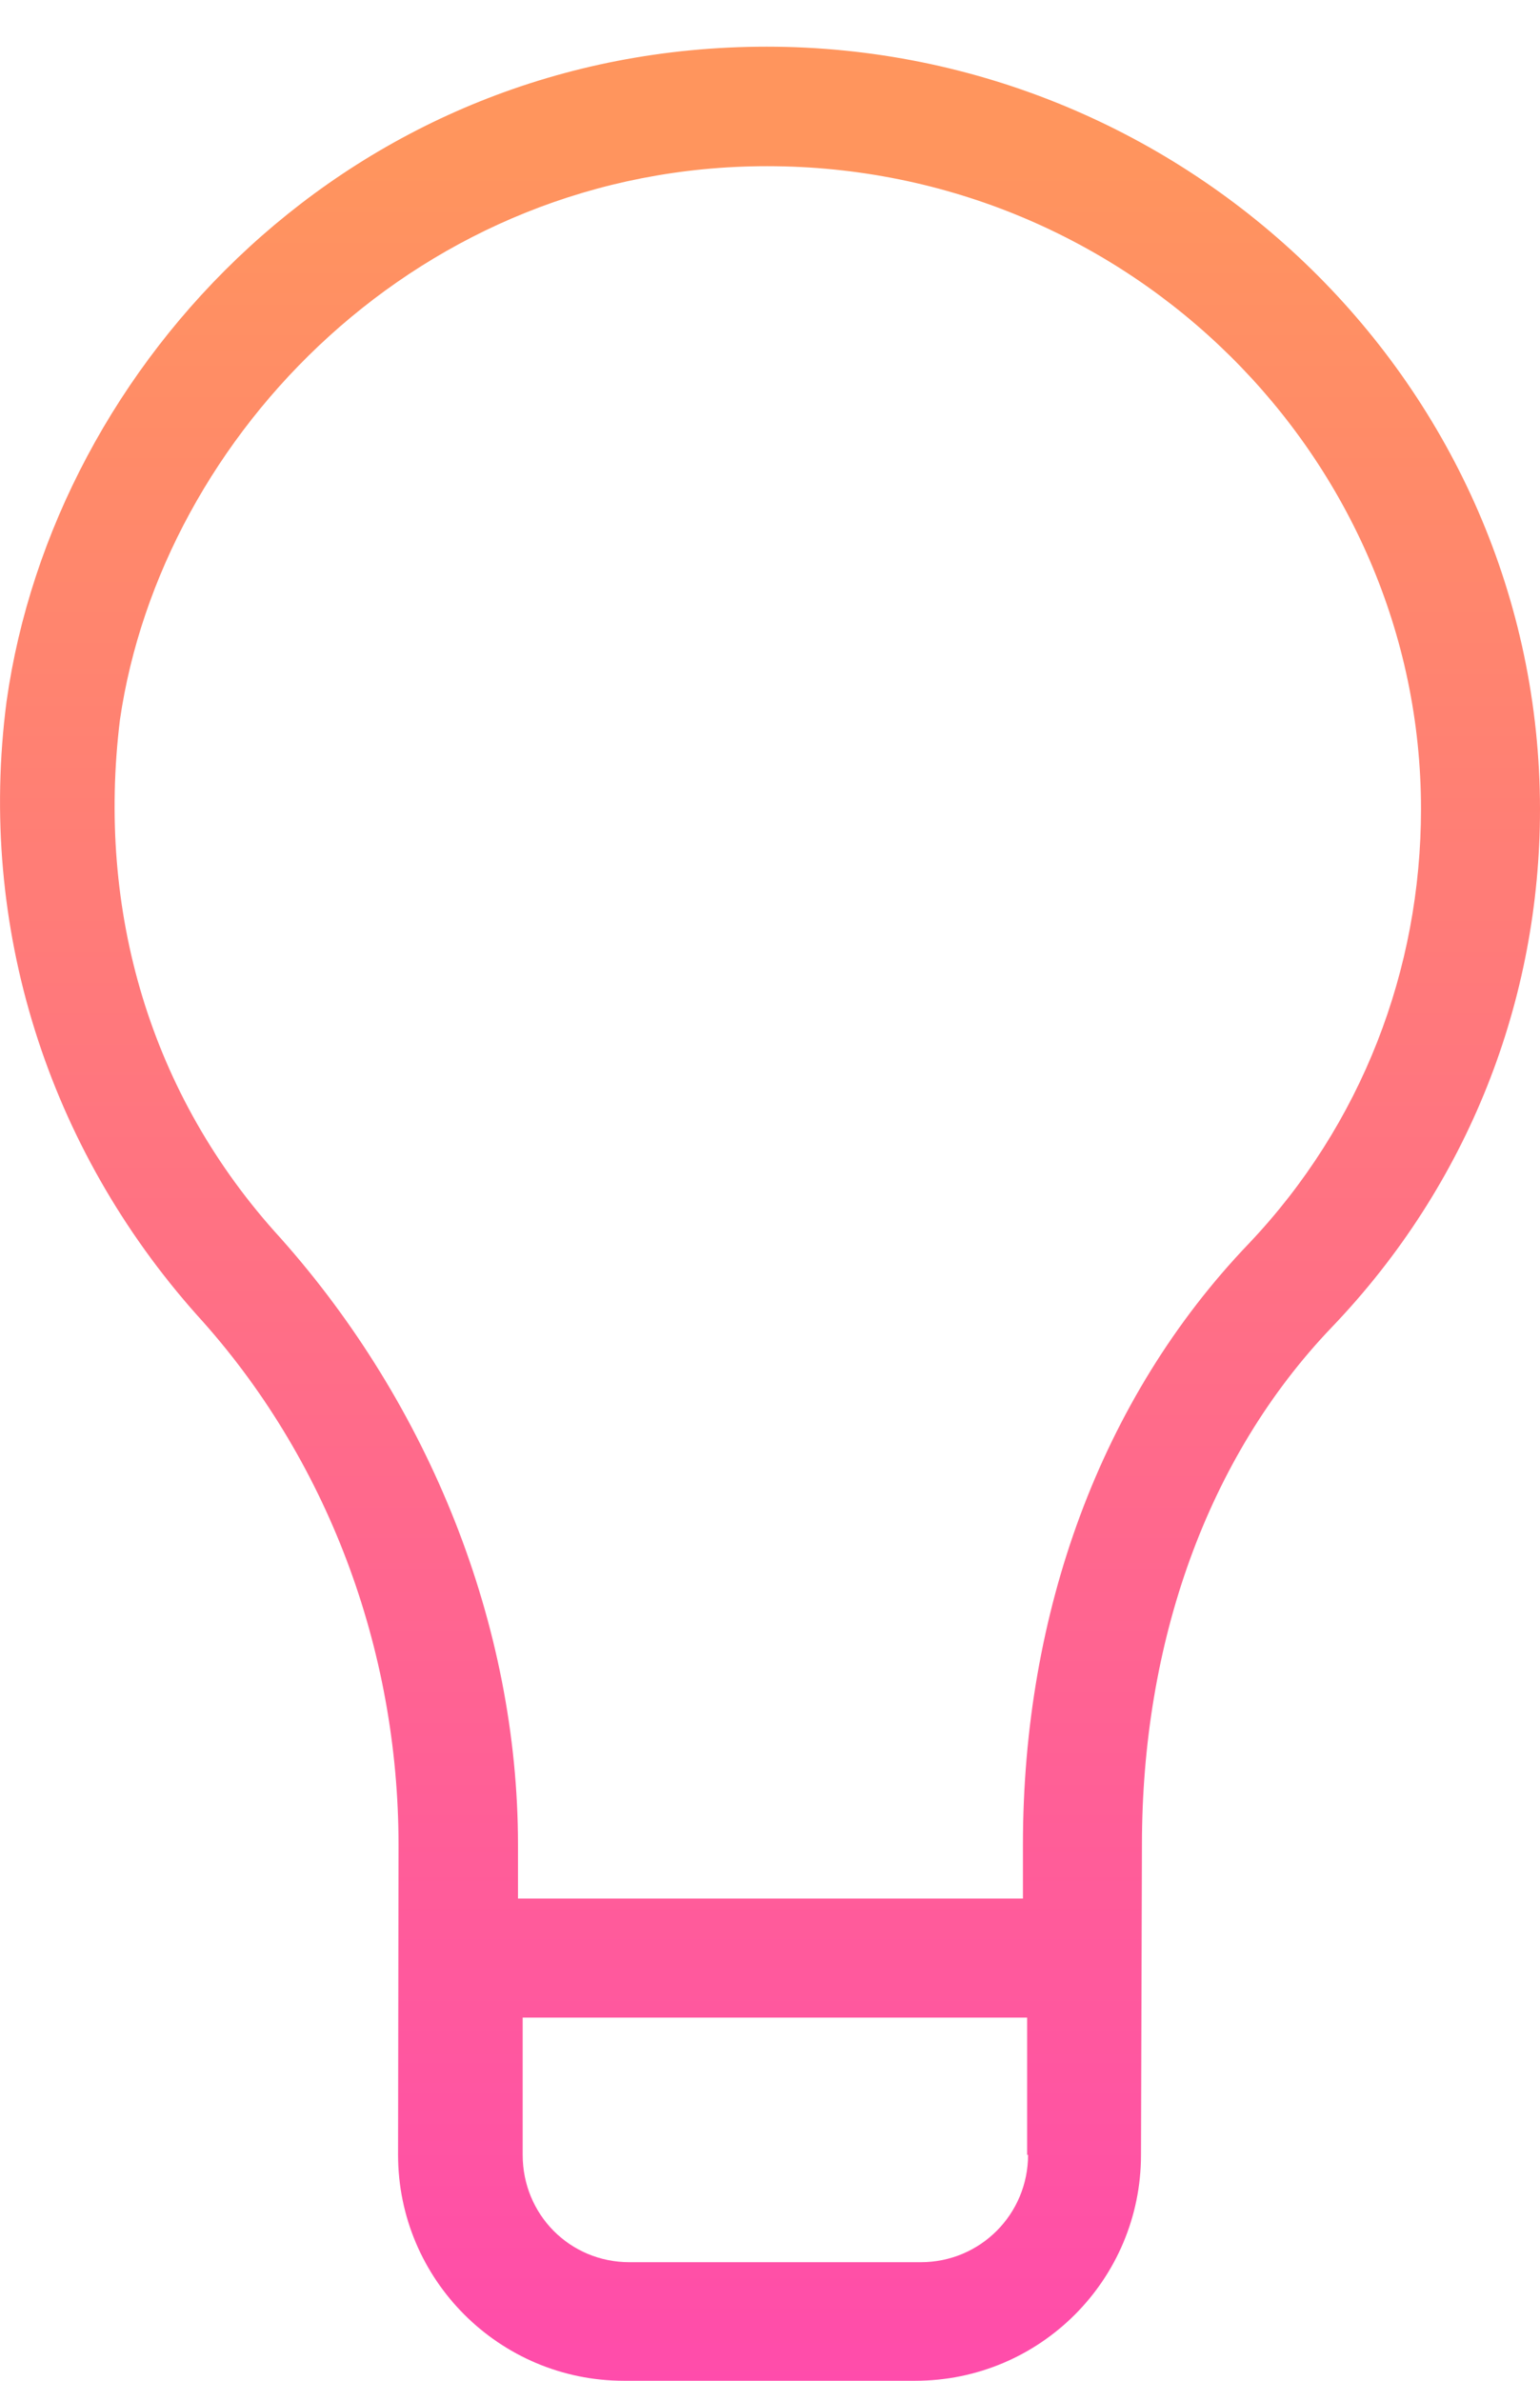 <svg xmlns="http://www.w3.org/2000/svg" width="33" height="51"><defs><linearGradient id="grd1" gradientUnits="userSpaceOnUse" x1="16.5" y1="2.886" x2="16.5" y2="51.114"><stop offset="0" stop-color="#ff955d"/><stop offset="1" stop-color="#ff4cab"/></linearGradient></defs><style/><g id="homepage"><g id="Group 5"><g id="1"><g id="Group"><path id="Fill 1" fill-rule="evenodd" d="M33 17.33c0 4.09-1.53 8.04-4.46 11.1-2.68 2.8-4.07 6.76-4.07 11.09l-.02 6.64c0 2.67-2.16 4.84-4.84 4.84h-6.24c-2.67 0-4.84-2.17-4.84-4.84l.01-6.64c0-4.2-1.53-8.29-4.32-11.35C1.04 24.6-.49 19.88.14 15.03 1.16 7.77 7.56 1 16.43 1 25.47 1 32.99 8.27 33 17.33zM22.01 46.16v-2.94H11.2v2.94c0 1.28 1.01 2.3 2.29 2.3h6.24c1.28 0 2.3-1.03 2.3-2.3h-.02zm8.44-28.83c0-7.52-6.24-13.77-14.01-13.77-7.42 0-12.98 5.75-13.87 11.86-.5 4.09.64 8.04 3.44 11.1 3.18 3.57 5.09 8.28 5.09 13v1.15h10.82v-1.15c0-4.97 1.66-9.56 4.84-12.88 2.42-2.55 3.69-5.87 3.69-9.31z" fill="url(#grd1)"/></g></g></g></g></svg>